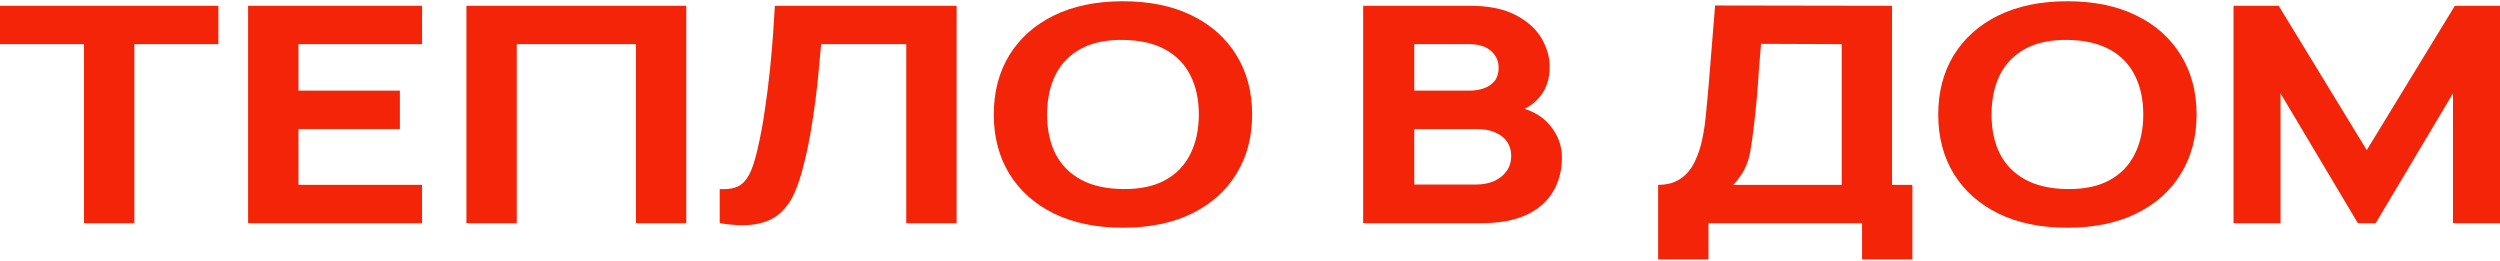 <svg width="211" height="22" viewBox="0 0 211 22" fill="none" xmlns="http://www.w3.org/2000/svg">
<path d="M7.091 18.836V3.725H0V0.488H18.43V3.725H11.339V18.836H7.091Z" fill="#F42408"/>
<path d="M20.94 18.836V0.488H35.622V3.725H25.189V7.649H33.748V10.885H25.189V15.6H35.622V18.836H20.94Z" fill="#F42408"/>
<path d="M39.366 18.836V0.488H57.921V18.836H53.673V3.725H43.614V18.836H39.366Z" fill="#F42408"/>
<path d="M60.744 18.836V15.956C61.223 15.982 61.629 15.948 61.963 15.854C62.296 15.761 62.577 15.591 62.806 15.345C63.045 15.09 63.254 14.742 63.431 14.3C63.608 13.85 63.774 13.289 63.931 12.618C64.18 11.556 64.389 10.439 64.555 9.267C64.732 8.086 64.878 6.931 64.993 5.801C65.107 4.672 65.196 3.644 65.258 2.718C65.321 1.784 65.368 1.04 65.399 0.488H80.737V18.836H76.488V3.725H69.303C69.262 4.2 69.205 4.82 69.132 5.585C69.069 6.349 68.981 7.194 68.866 8.12C68.752 9.046 68.611 10.006 68.445 11C68.278 11.994 68.075 12.958 67.835 13.892C67.617 14.801 67.351 15.608 67.039 16.313C66.726 17.01 66.31 17.583 65.789 18.033C65.279 18.475 64.618 18.768 63.806 18.913C62.993 19.057 61.973 19.031 60.744 18.836Z" fill="#F42408"/>
<path d="M94.777 19.218C92.528 19.218 90.586 18.819 88.951 18.021C87.327 17.222 86.072 16.105 85.187 14.669C84.312 13.234 83.875 11.565 83.875 9.662C83.875 7.759 84.312 6.09 85.187 4.655C86.072 3.219 87.327 2.102 88.951 1.304C90.586 0.505 92.528 0.106 94.777 0.106C97.026 0.106 98.963 0.505 100.587 1.304C102.222 2.102 103.477 3.219 104.352 4.655C105.237 6.09 105.679 7.759 105.679 9.662C105.679 11.565 105.237 13.234 104.352 14.669C103.477 16.105 102.222 17.222 100.587 18.021C98.963 18.819 97.026 19.218 94.777 19.218ZM94.777 15.956C96.204 15.973 97.391 15.723 98.338 15.205C99.286 14.687 99.994 13.952 100.462 13C100.941 12.049 101.181 10.936 101.181 9.662C101.181 8.388 100.941 7.284 100.462 6.349C99.994 5.415 99.286 4.689 98.338 4.171C97.391 3.652 96.204 3.385 94.777 3.368C93.351 3.351 92.163 3.601 91.216 4.12C90.268 4.638 89.555 5.372 89.076 6.324C88.608 7.275 88.373 8.388 88.373 9.662C88.373 10.936 88.608 12.04 89.076 12.975C89.555 13.909 90.268 14.636 91.216 15.154C92.163 15.672 93.351 15.94 94.777 15.956Z" fill="#F42408"/>
<path d="M115.051 18.836V0.488H124.047C125.651 0.488 126.947 0.752 127.936 1.278C128.926 1.796 129.649 2.45 130.107 3.24C130.566 4.03 130.795 4.829 130.795 5.636C130.795 6.664 130.508 7.517 129.936 8.197C129.373 8.876 128.598 9.331 127.608 9.56V8.923C129.014 9.161 130.066 9.692 130.763 10.516C131.471 11.34 131.826 12.261 131.826 13.281C131.826 14.377 131.576 15.341 131.076 16.173C130.586 17.006 129.837 17.66 128.827 18.135C127.817 18.602 126.546 18.836 125.016 18.836H115.051ZM119.362 15.574H124.578C125.151 15.574 125.661 15.476 126.109 15.281C126.557 15.077 126.906 14.797 127.155 14.44C127.416 14.075 127.546 13.646 127.546 13.153C127.546 12.72 127.437 12.334 127.218 11.994C126.999 11.654 126.666 11.386 126.218 11.191C125.781 10.987 125.234 10.885 124.578 10.885H119.362V15.574ZM119.362 7.649H123.985C124.464 7.649 124.891 7.581 125.266 7.445C125.64 7.309 125.937 7.101 126.156 6.821C126.374 6.532 126.484 6.162 126.484 5.712C126.484 5.152 126.27 4.68 125.843 4.298C125.417 3.916 124.797 3.725 123.985 3.725H119.362V7.649Z" fill="#F42408"/>
<path d="M139.945 21.894V15.6C140.622 15.6 141.194 15.464 141.663 15.192C142.142 14.912 142.532 14.521 142.834 14.02C143.136 13.51 143.376 12.915 143.553 12.236C143.73 11.556 143.86 10.817 143.943 10.019C144.047 9 144.141 7.997 144.224 7.012C144.308 6.018 144.391 4.99 144.474 3.928C144.557 2.858 144.651 1.703 144.755 0.463L159.687 0.488V15.6H161.405V21.894H157.157V18.836H144.193V21.894H139.945ZM146.286 15.6H155.439V3.725L148.629 3.699C148.556 4.54 148.493 5.313 148.441 6.018C148.4 6.723 148.348 7.437 148.285 8.159C148.223 8.881 148.139 9.688 148.035 10.579C147.931 11.471 147.827 12.206 147.723 12.784C147.619 13.353 147.457 13.85 147.239 14.275C147.03 14.699 146.713 15.141 146.286 15.6Z" fill="#F42408"/>
<path d="M174.489 19.218C172.24 19.218 170.298 18.819 168.663 18.021C167.038 17.222 165.784 16.105 164.899 14.669C164.024 13.234 163.587 11.565 163.587 9.662C163.587 7.759 164.024 6.09 164.899 4.655C165.784 3.219 167.038 2.102 168.663 1.304C170.298 0.505 172.24 0.106 174.489 0.106C176.738 0.106 178.675 0.505 180.299 1.304C181.934 2.102 183.188 3.219 184.063 4.655C184.948 6.09 185.391 7.759 185.391 9.662C185.391 11.565 184.948 13.234 184.063 14.669C183.188 16.105 181.934 17.222 180.299 18.021C178.675 18.819 176.738 19.218 174.489 19.218ZM174.489 15.956C175.915 15.973 177.102 15.723 178.05 15.205C178.997 14.687 179.705 13.952 180.174 13C180.653 12.049 180.892 10.936 180.892 9.662C180.892 8.388 180.653 7.284 180.174 6.349C179.705 5.415 178.997 4.689 178.05 4.171C177.102 3.652 175.915 3.385 174.489 3.368C173.062 3.351 171.875 3.601 170.928 4.12C169.98 4.638 169.267 5.372 168.788 6.324C168.319 7.275 168.085 8.388 168.085 9.662C168.085 10.936 168.319 12.04 168.788 12.975C169.267 13.909 169.98 14.636 170.928 15.154C171.875 15.672 173.062 15.94 174.489 15.956Z" fill="#F42408"/>
<path d="M188.509 18.836V0.488H192.32L199.754 12.669L207.189 0.488H211V18.836H207.033V7.878L200.504 18.836H199.005L192.476 7.878V18.836H188.509Z" fill="#F42408"/>
</svg>
